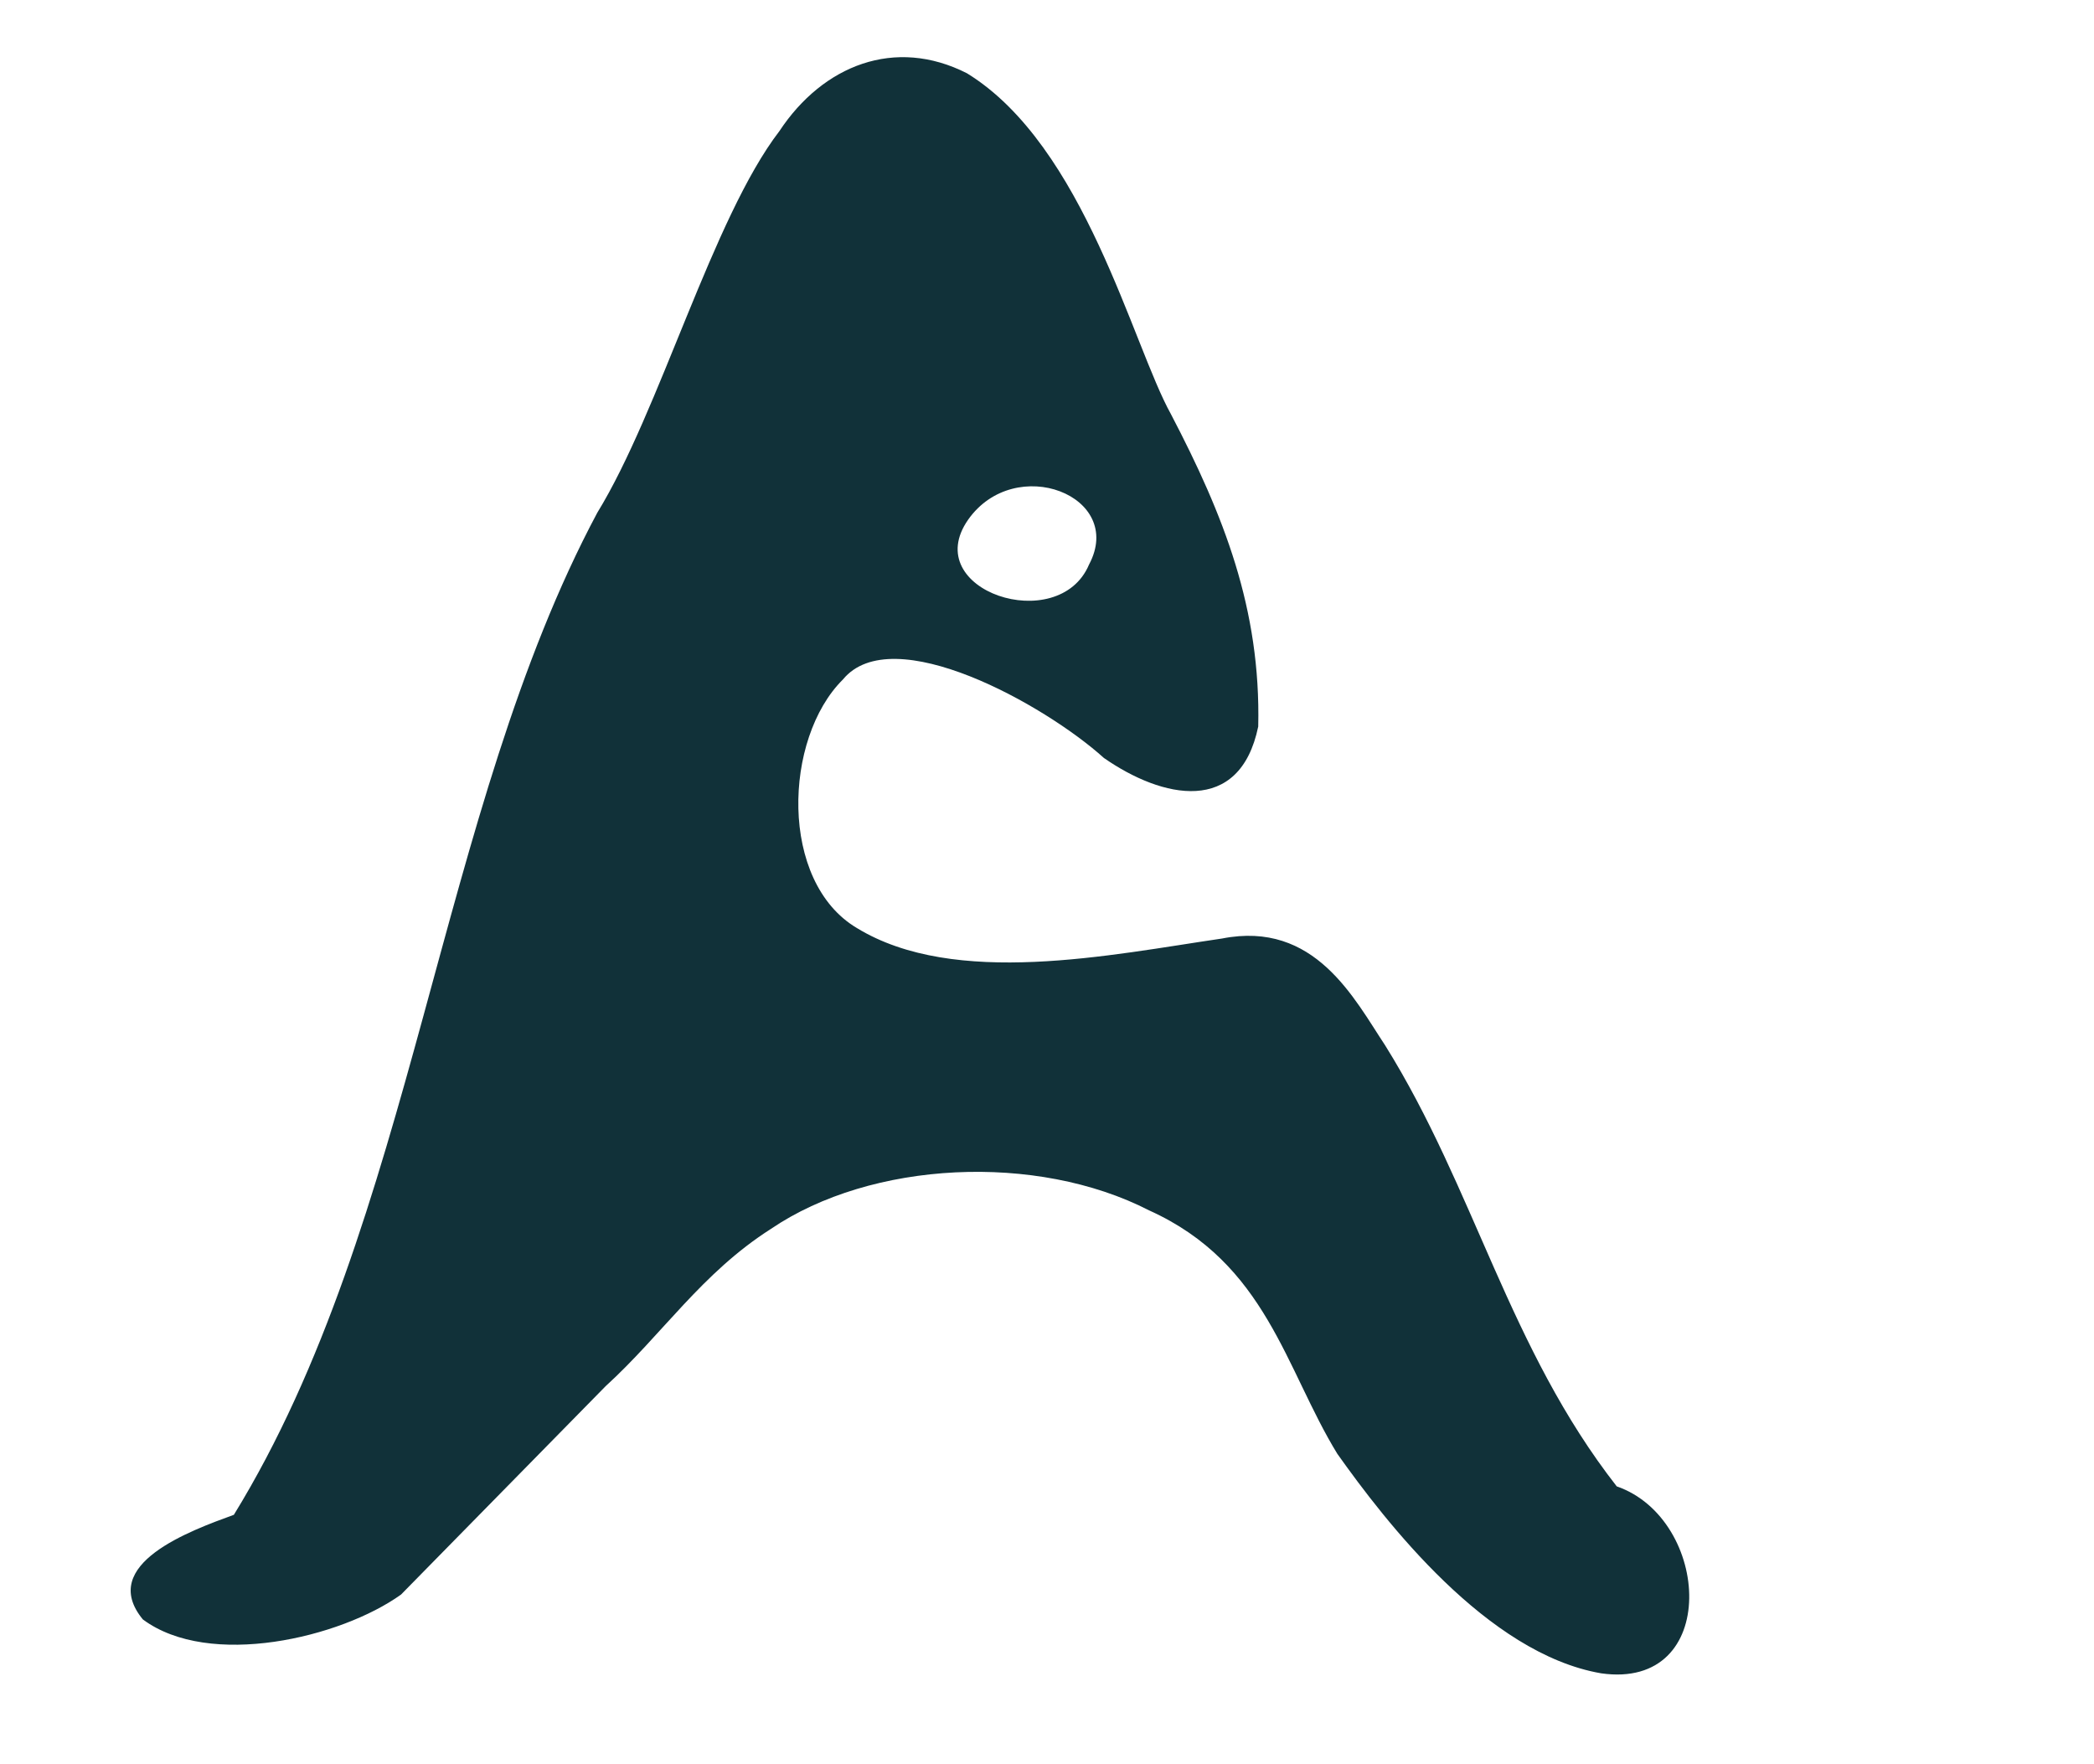 <?xml version="1.0" encoding="UTF-8" standalone="no"?>
<!-- Created with Inkscape (http://www.inkscape.org/) -->

<svg
   width="234.253mm"
   height="197.307mm"
   viewBox="0 0 234.253 197.307"
   version="1.1"
   id="svg1"
   xml:space="preserve"
   inkscape:version="1.3.2 (091e20e, 2023-11-25, custom)"
   sodipodi:docname="logo-right-1.svg"
   xmlns:inkscape="http://www.inkscape.org/namespaces/inkscape"
   xmlns:sodipodi="http://sodipodi.sourceforge.net/DTD/sodipodi-0.dtd"
   xmlns="http://www.w3.org/2000/svg"
   xmlns:svg="http://www.w3.org/2000/svg"><sodipodi:namedview
     id="namedview1"
     pagecolor="#ffffff"
     bordercolor="#000000"
     borderopacity="0.25"
     inkscape:showpageshadow="2"
     inkscape:pageopacity="0.0"
     inkscape:pagecheckerboard="0"
     inkscape:deskcolor="#d1d1d1"
     inkscape:document-units="mm"
     inkscape:zoom="0.74208052"
     inkscape:cx="258.73203"
     inkscape:cy="518.13784"
     inkscape:window-width="1920"
     inkscape:window-height="1009"
     inkscape:window-x="-8"
     inkscape:window-y="-8"
     inkscape:window-maximized="1"
     inkscape:current-layer="g263"
     inkscape:export-bgcolor="#ffffff00" /><defs
     id="defs1"><inkscape:path-effect
       effect="simplify"
       id="path-effect267"
       is_visible="true"
       lpeversion="1.3"
       threshold="60.123"
       steps="30.896"
       smooth_angles="292.5"
       helper_size="10"
       simplify_individual_paths="false"
       simplify_just_coalesce="false" /><inkscape:path-effect
       effect="simplify"
       id="path-effect266"
       is_visible="true"
       lpeversion="1.3"
       threshold="78.574"
       steps="1"
       smooth_angles="360"
       helper_size="10"
       simplify_individual_paths="false"
       simplify_just_coalesce="false" /><inkscape:path-effect
       effect="simplify"
       id="path-effect265"
       is_visible="true"
       lpeversion="1.3"
       threshold="16.08"
       steps="8.583"
       smooth_angles="360"
       helper_size="10"
       simplify_individual_paths="false"
       simplify_just_coalesce="false" /></defs><g
     inkscape:groupmode="layer"
     id="layer1"
     inkscape:label="Layer 1"
     transform="translate(-12.371,-32.464)"><g
       id="g263"
       transform="translate(57.597,-13.002)"><path
         id="path263"
         style="display:inline;fill:#113139;stroke-width:1.249"
         d="m 62.954,53.667 c 13.164,8.098 18.518,30.433 22.82,38.145 5.893,11.294 10.053,21.767 9.757,34.93 -2.072,10.001 -10.749,8.05 -17.267,3.514 -6.584,-5.948 -23.672,-15.499 -29.195,-8.776 -6.658,6.602 -7.147,22.636 1.559,27.8 10.98,6.713 28.42,2.996 40.848,1.177 10.403,-2.051 14.799,6.746 18.253,11.952 10.03,16.076 13.821,33.857 25.906,49.331 10.57,3.669 11.637,22.83 -1.743,20.915 -12.777,-2.198 -24.157,-17.02 -29.507,-24.547 -5.83,-9.498 -7.919,-21.306 -21.053,-27.236 -12.602,-6.474 -31.081,-5.566 -42.316,2.068 -7.757,4.947 -12.145,11.807 -18.487,17.591 -7.63,7.771 -15.261,15.543 -22.891,23.314 -6.775,4.852 -21.441,8.31 -28.883,2.781 -5.082,-6.181 5.342,-9.938 10.182,-11.703 C 1.15,182.053 3.733,136.272 21.592,102.822 28.581,91.445 34.496,69.859 41.968,60.127 46.833,52.77 54.888,49.56 62.954,53.667 Z m 0.126,49.932 c -5.546,7.925 10.129,13.082 13.524,5.021 4.091,-7.683 -8.259,-12.486 -13.524,-5.021 z"
         sodipodi:nodetypes="ccccccccccccccccccccccc"
         inkscape:export-filename="path263.svg"
         inkscape:export-xdpi="96"
         inkscape:export-ydpi="96" /></g></g></svg>
